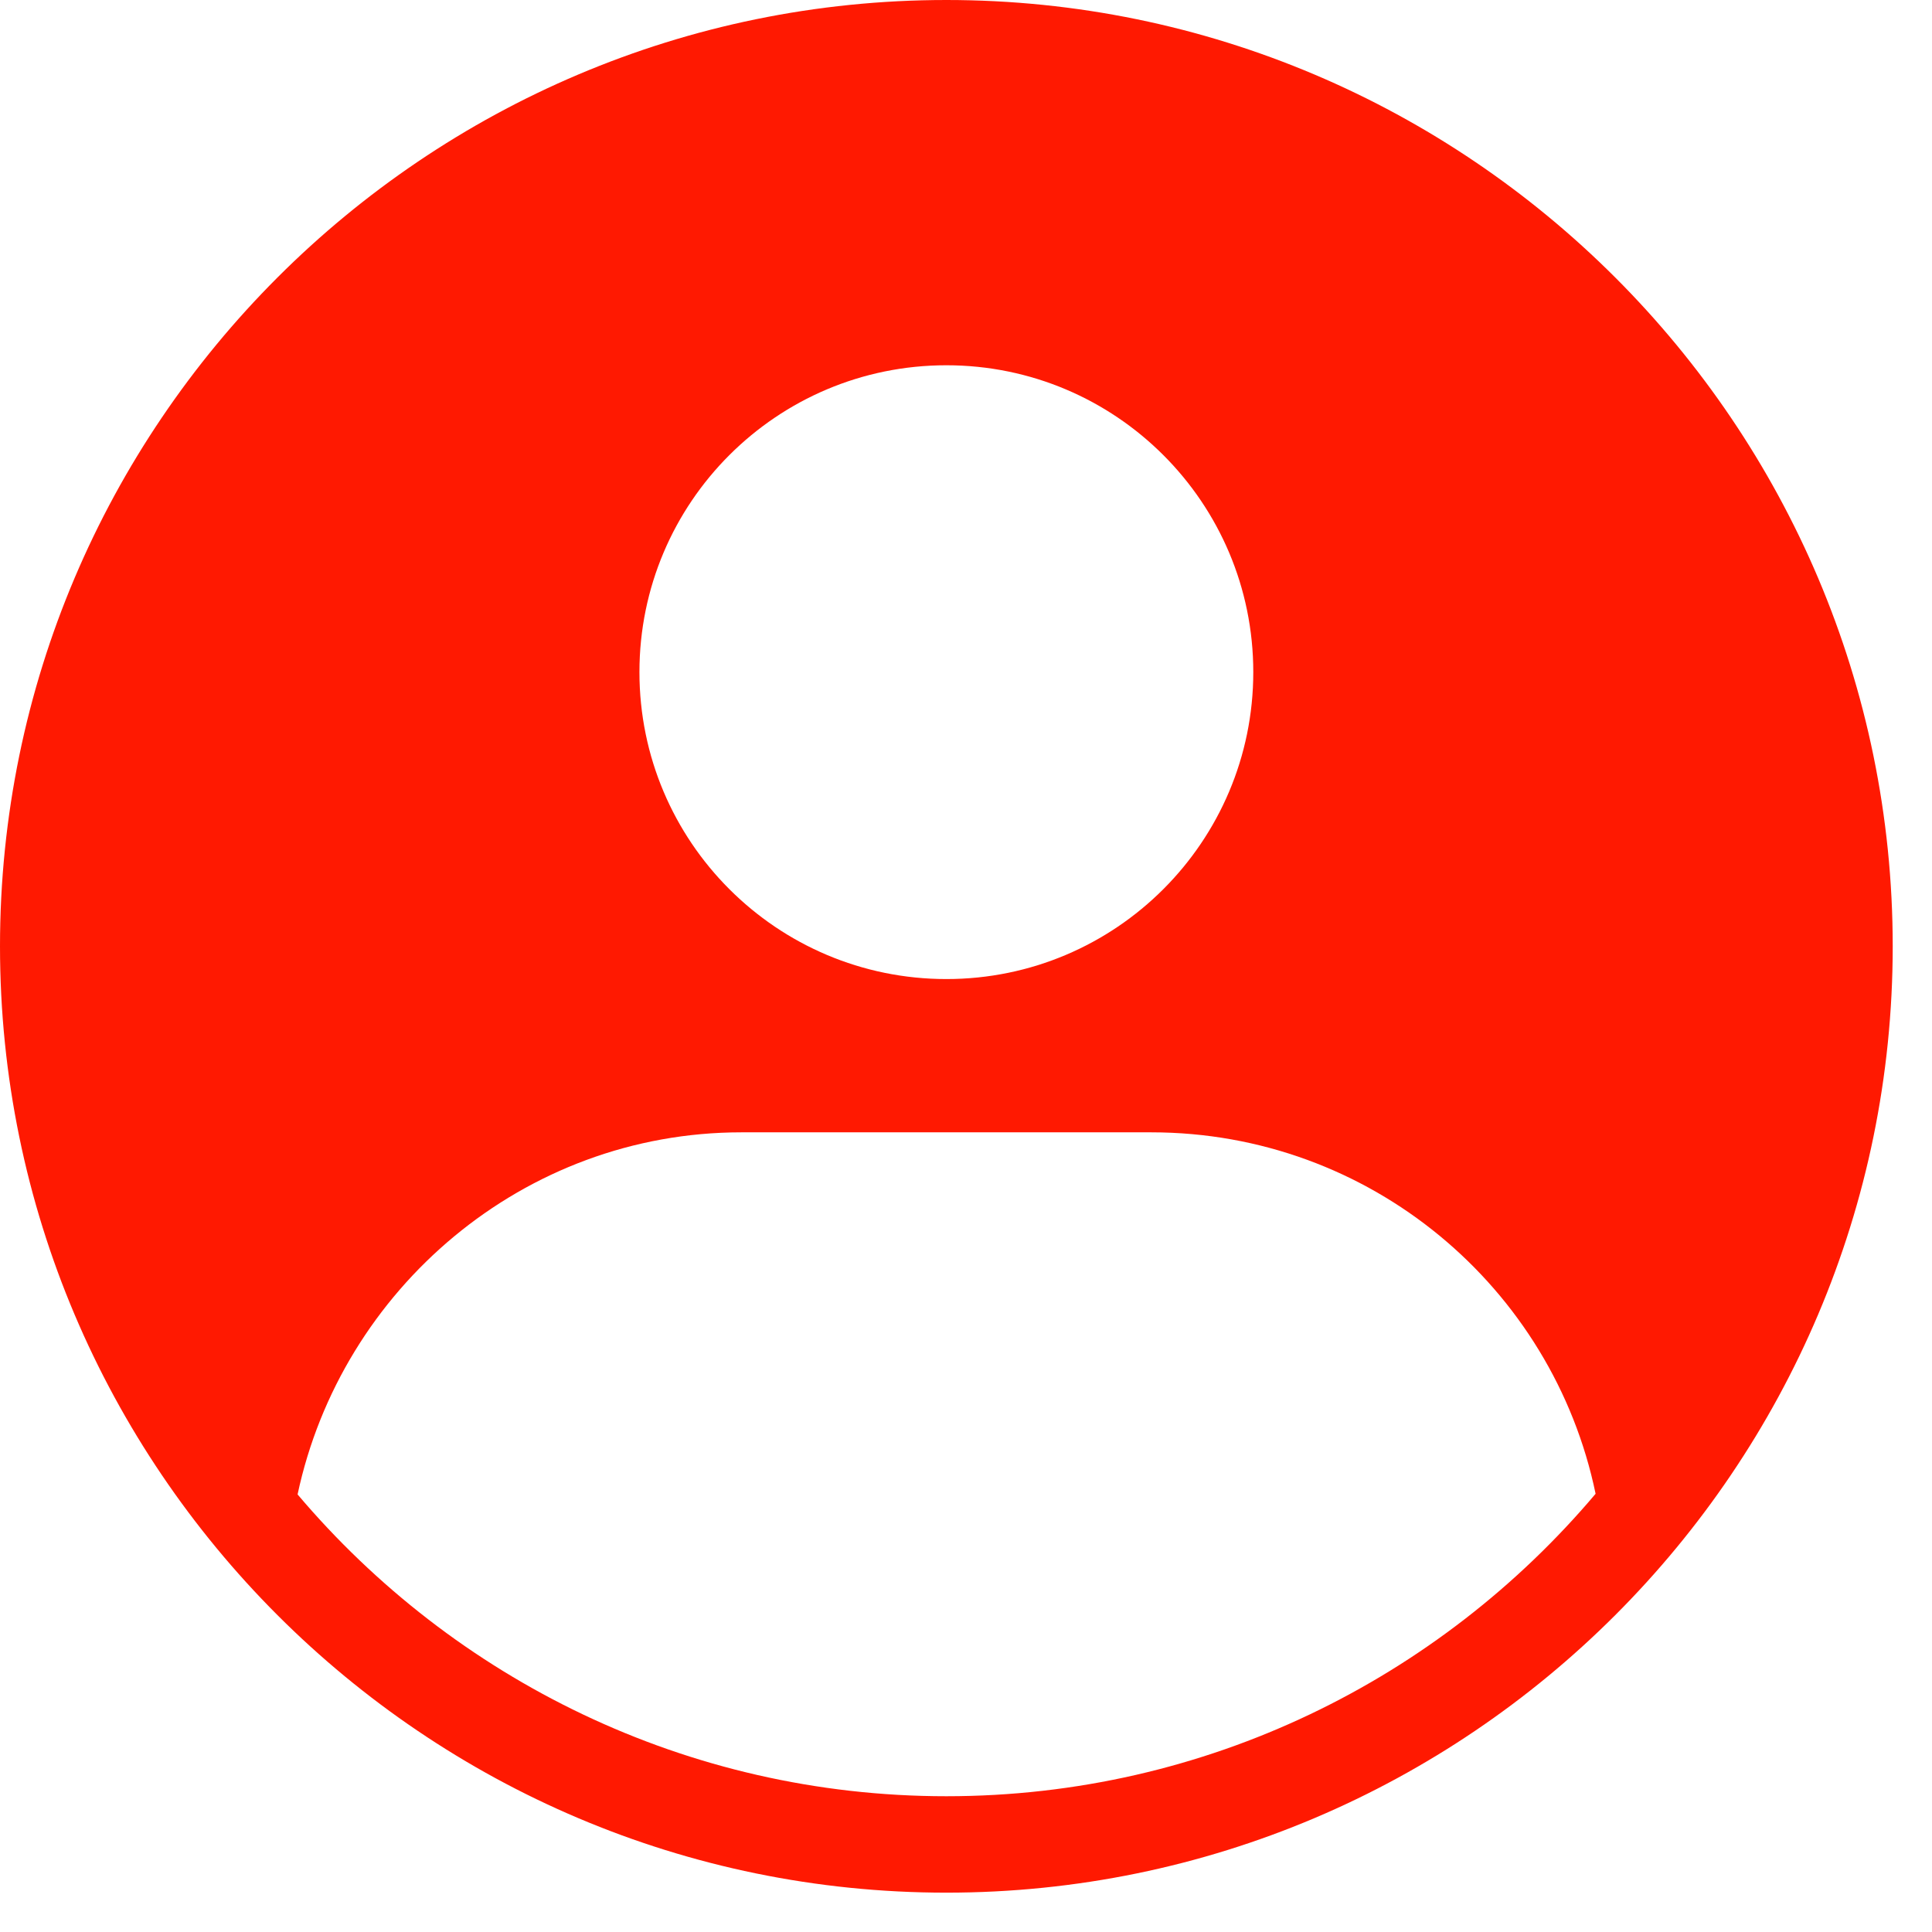 <svg width="33" height="33" viewBox="0 0 33 33" fill="none" xmlns="http://www.w3.org/2000/svg">
<path d="M16.165 0C7.251 0 0 7.251 0 16.163C0 25.076 7.251 32.328 16.165 32.328C25.078 32.328 32.329 25.076 32.329 16.163C32.329 7.251 25.078 0 16.165 0ZM16.165 6.239C19.06 6.239 21.407 8.586 21.407 11.48C21.407 14.375 19.059 16.723 16.165 16.723C13.269 16.723 10.922 14.375 10.922 11.48C10.922 8.585 13.269 6.239 16.165 6.239ZM16.165 30.681C11.726 30.681 7.748 28.675 5.083 25.526C5.83 22.02 8.94 19.341 12.664 19.341H19.664C23.406 19.341 26.524 21.991 27.254 25.515C24.589 28.671 20.609 30.681 16.165 30.681Z" fill="#FF1901"/>
<path d="M27.32 25.877L27.319 25.88L27.32 25.877Z" fill="#FF1901"/>
</svg>
